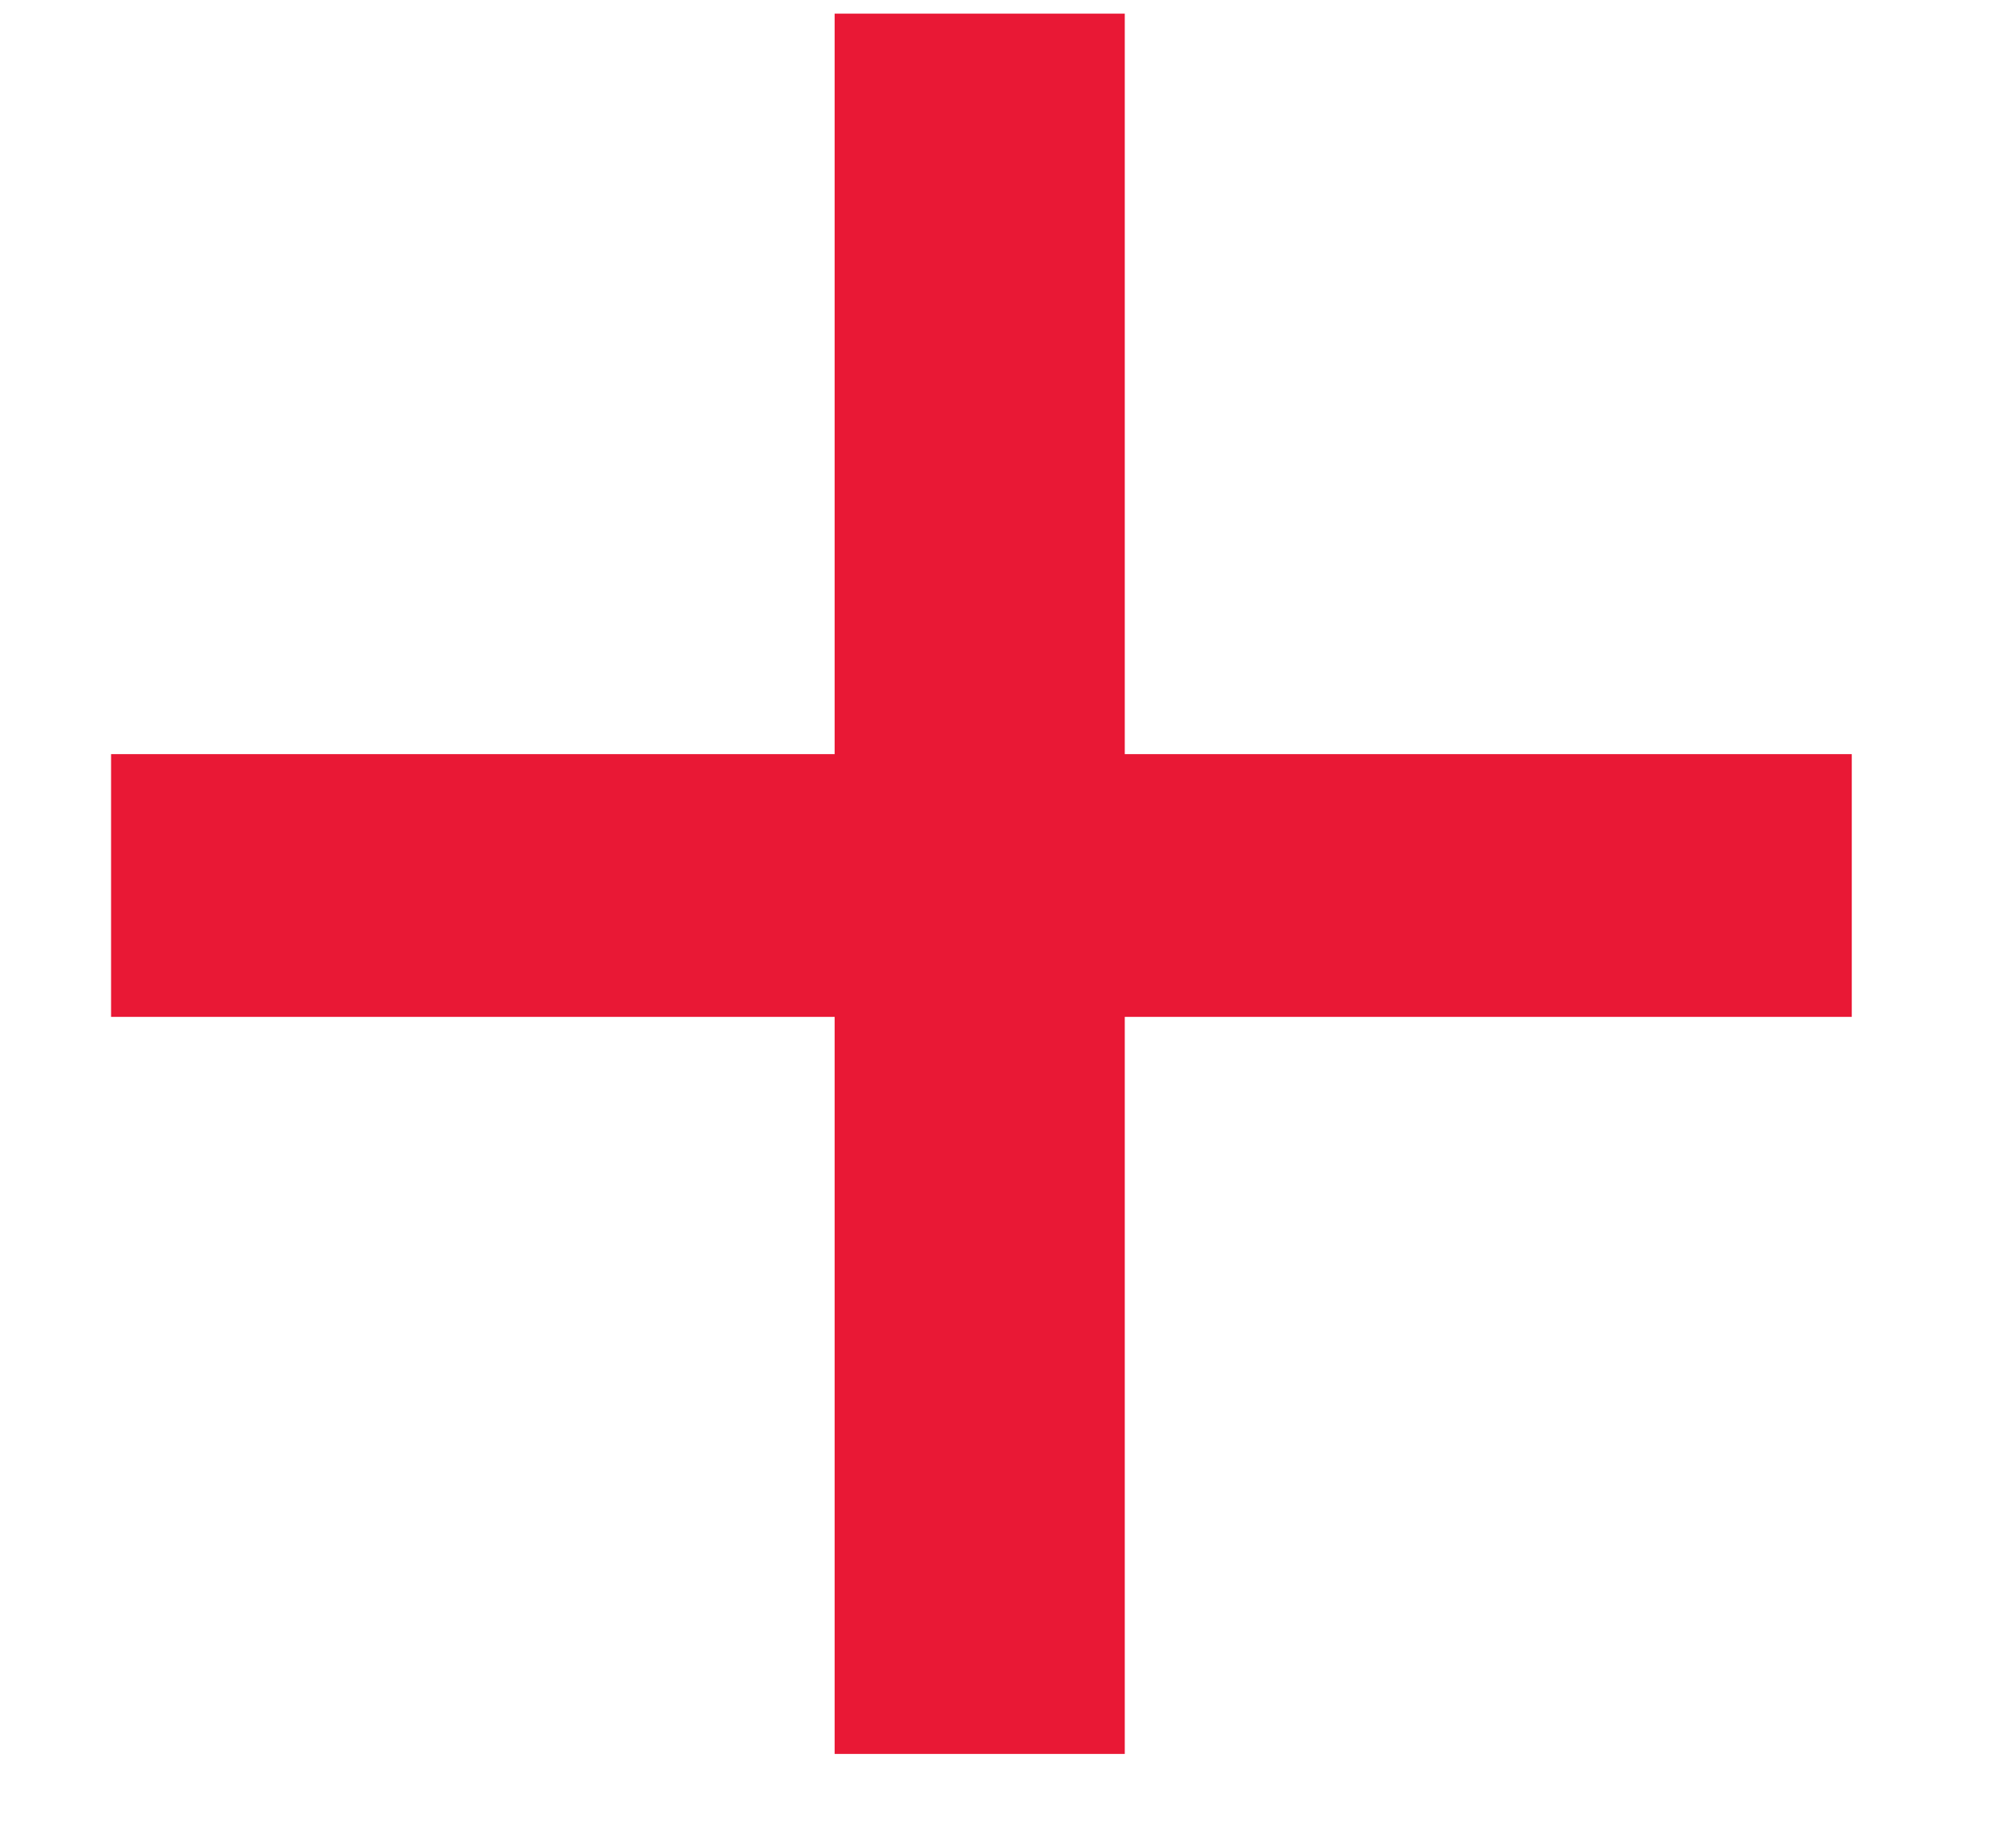 <svg width="14" height="13" viewBox="0 0 14 13" fill="none" xmlns="http://www.w3.org/2000/svg">
<path d="M13.021 7.152H7.909V12.336H5.869V7.152H0.781V5.304H5.869V0.096H7.909V5.304H13.021V7.152Z" fill="#E91835"/>
</svg>

